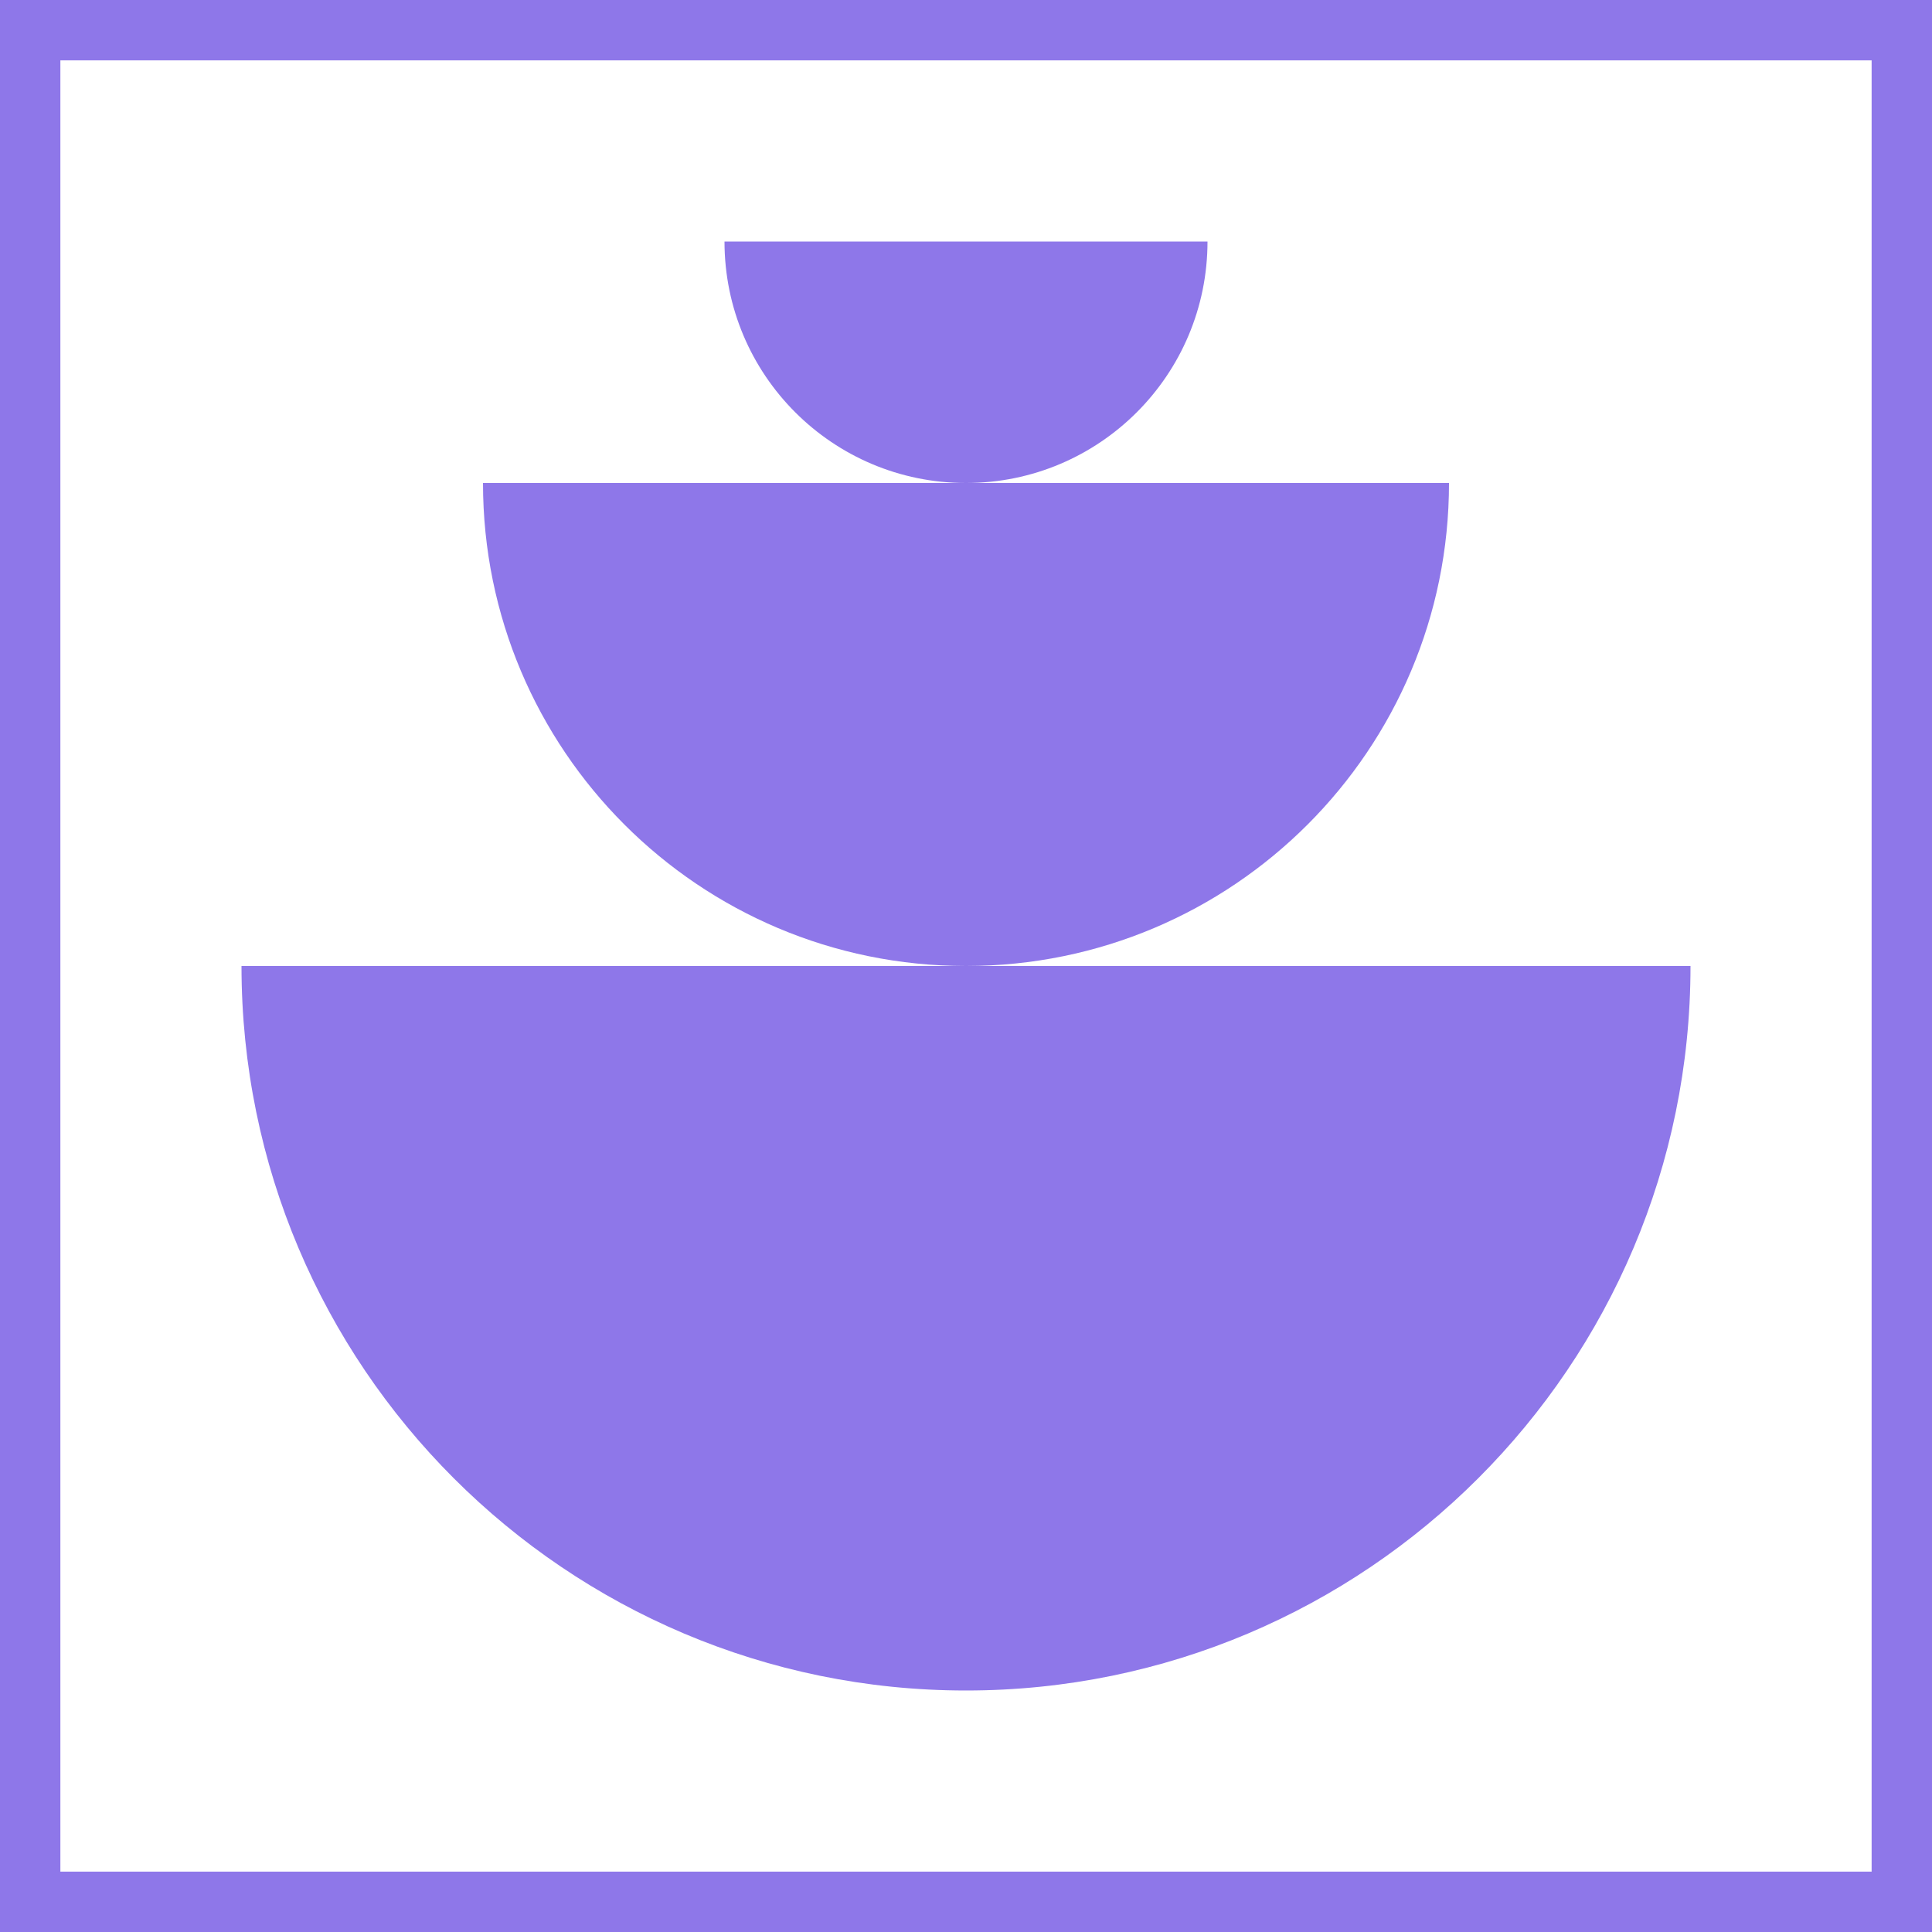 <svg width="64" height="64" viewBox="0 0 64 64" fill="#8E77E9" xmlns="http://www.w3.org/2000/svg">
<path d="M0 0V64H64V0H0ZM62 62H2V2H62V62Z"/>
<path d="M32 56C45.25 56 56 45.25 56 32H8C8 45.25 18.75 56 32 56Z"/>
<path d="M48 16H16C16 24.84 23.16 32 32 32C40.84 32 48 24.84 48 16Z" />
<path d="M40 8H24C24 12.42 27.58 16 32 16C36.42 16 40 12.42 40 8Z" />
</svg>
